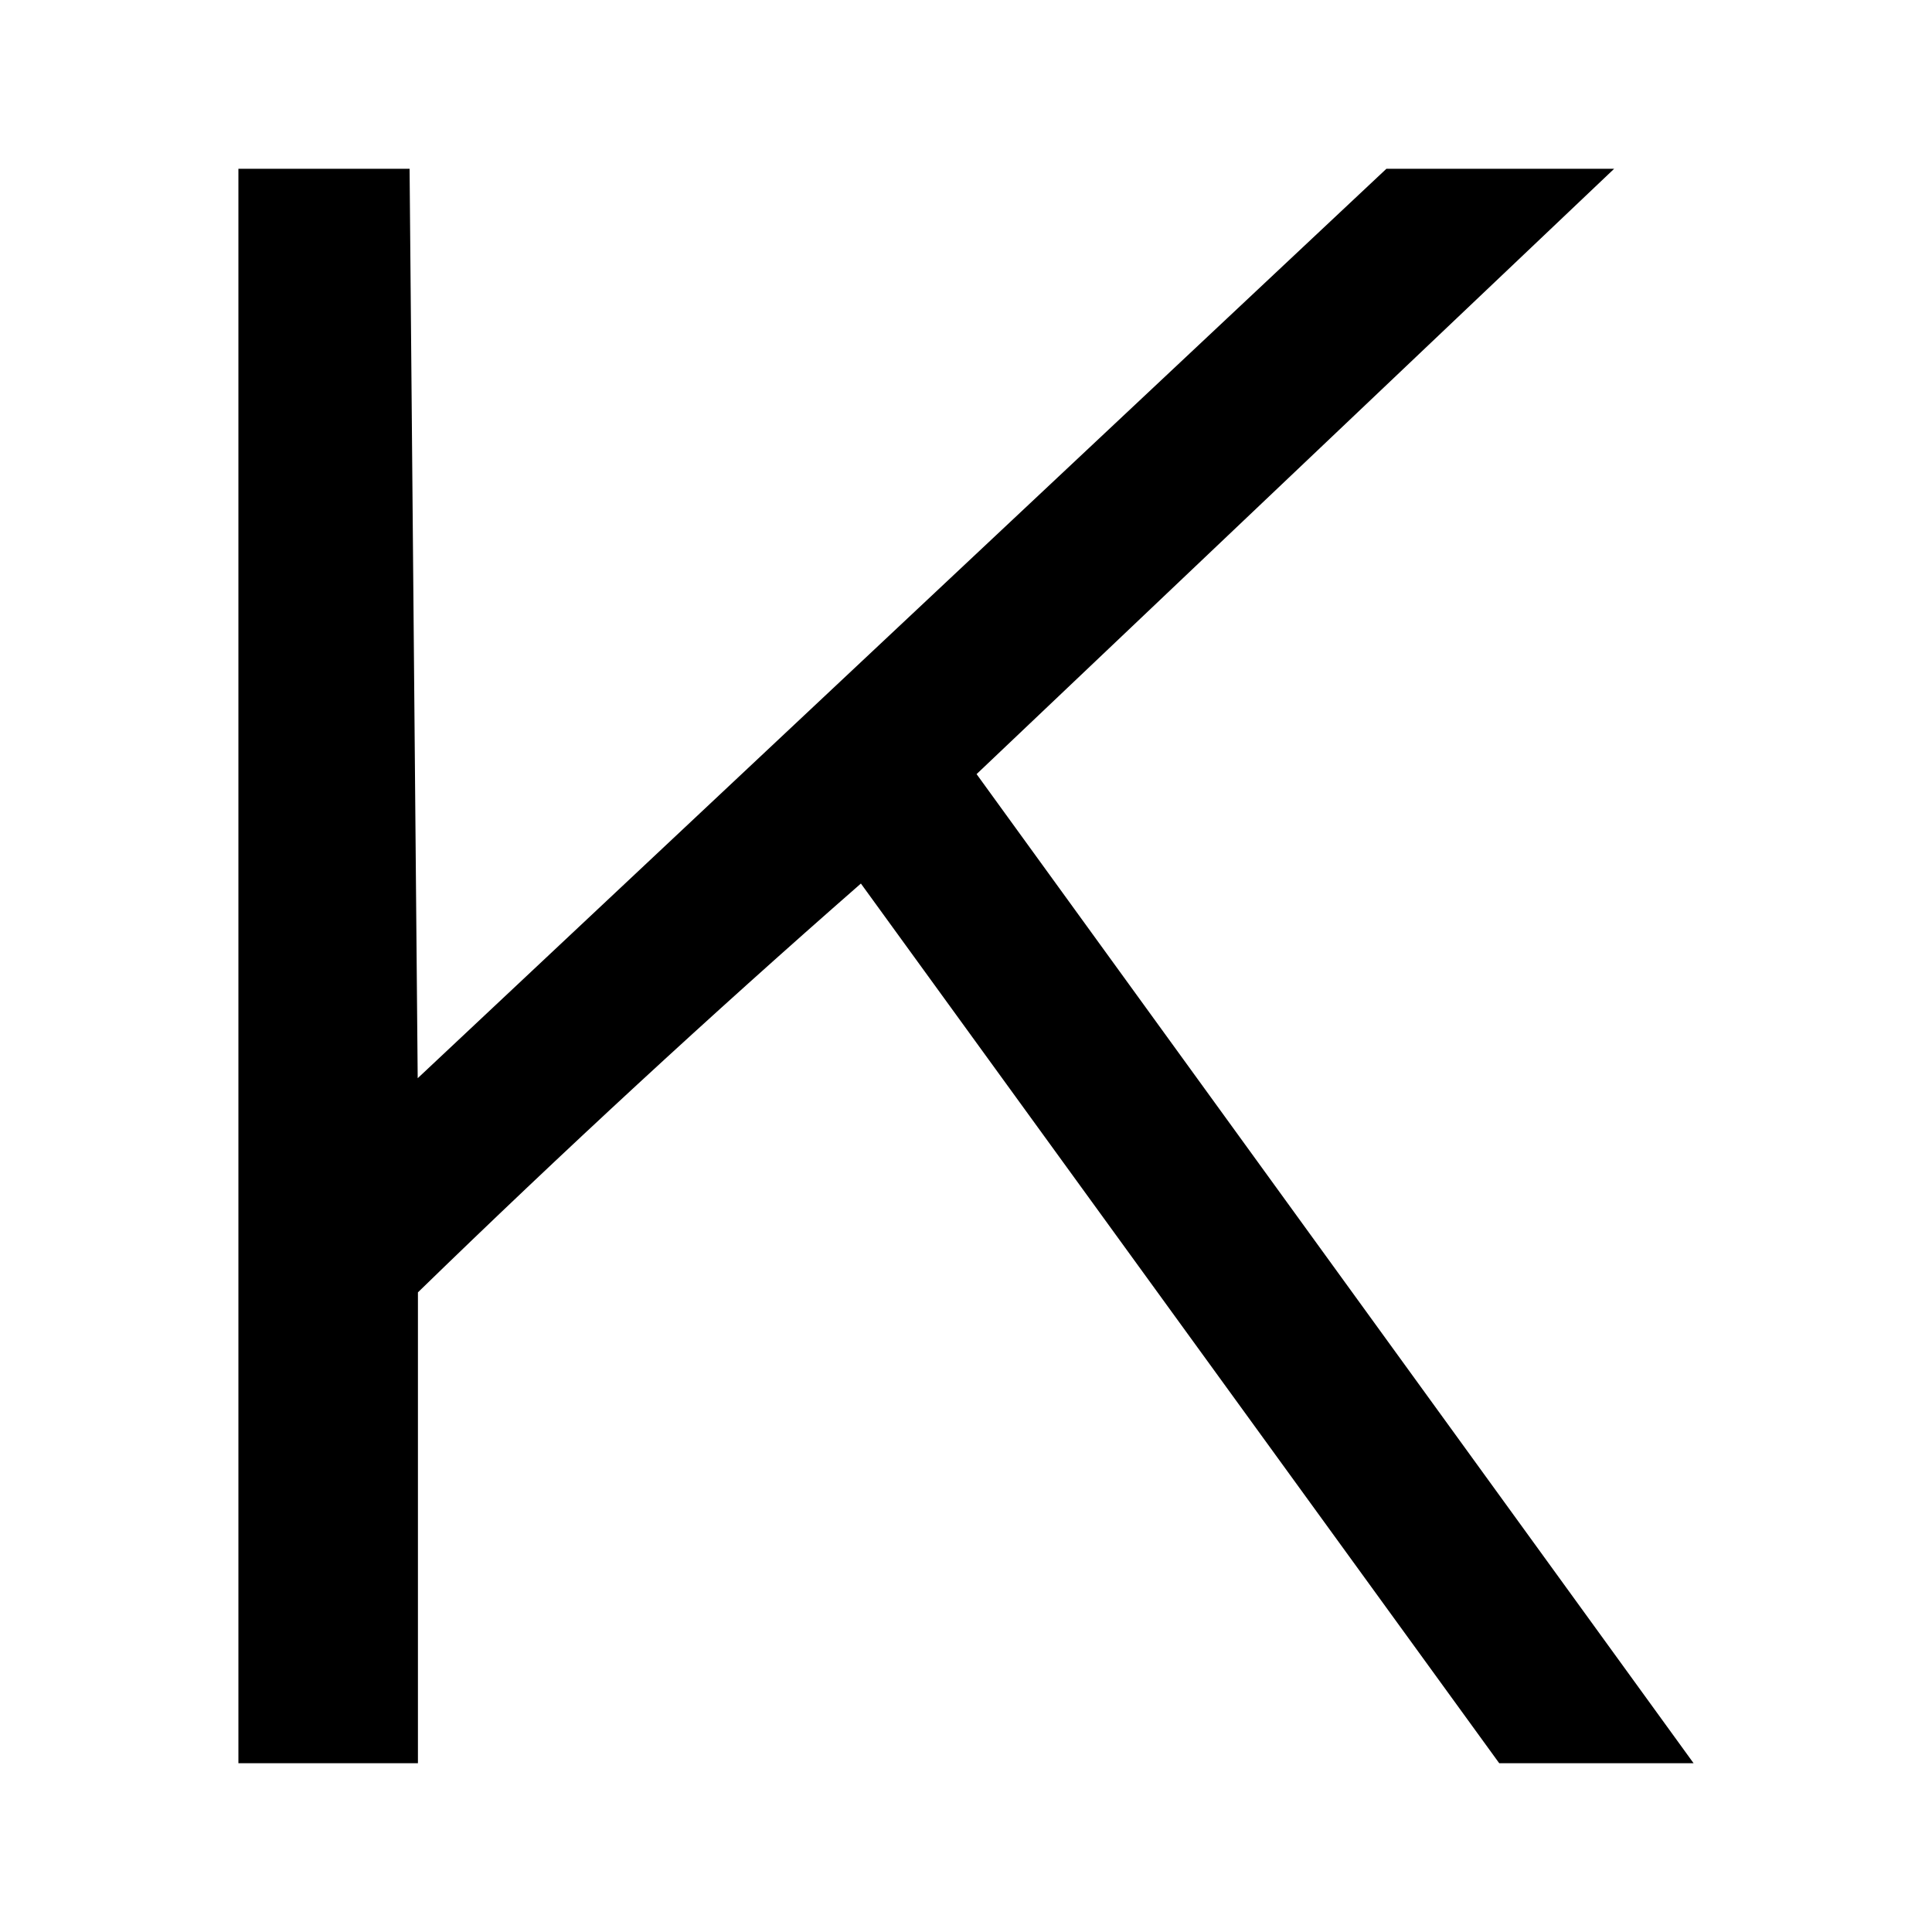 <svg id="Layer_1" data-name="Layer 1" xmlns="http://www.w3.org/2000/svg" viewBox="0 0 250 250"><title>abc</title><path d="M219.15,228.16H194L111.4,114.33q-29.14,25.5-57.32,52.9v60.93H30.85V21.84H53l1.05,117.68L179.4,21.84h29.47l-82.5,78.33Z"/></svg>